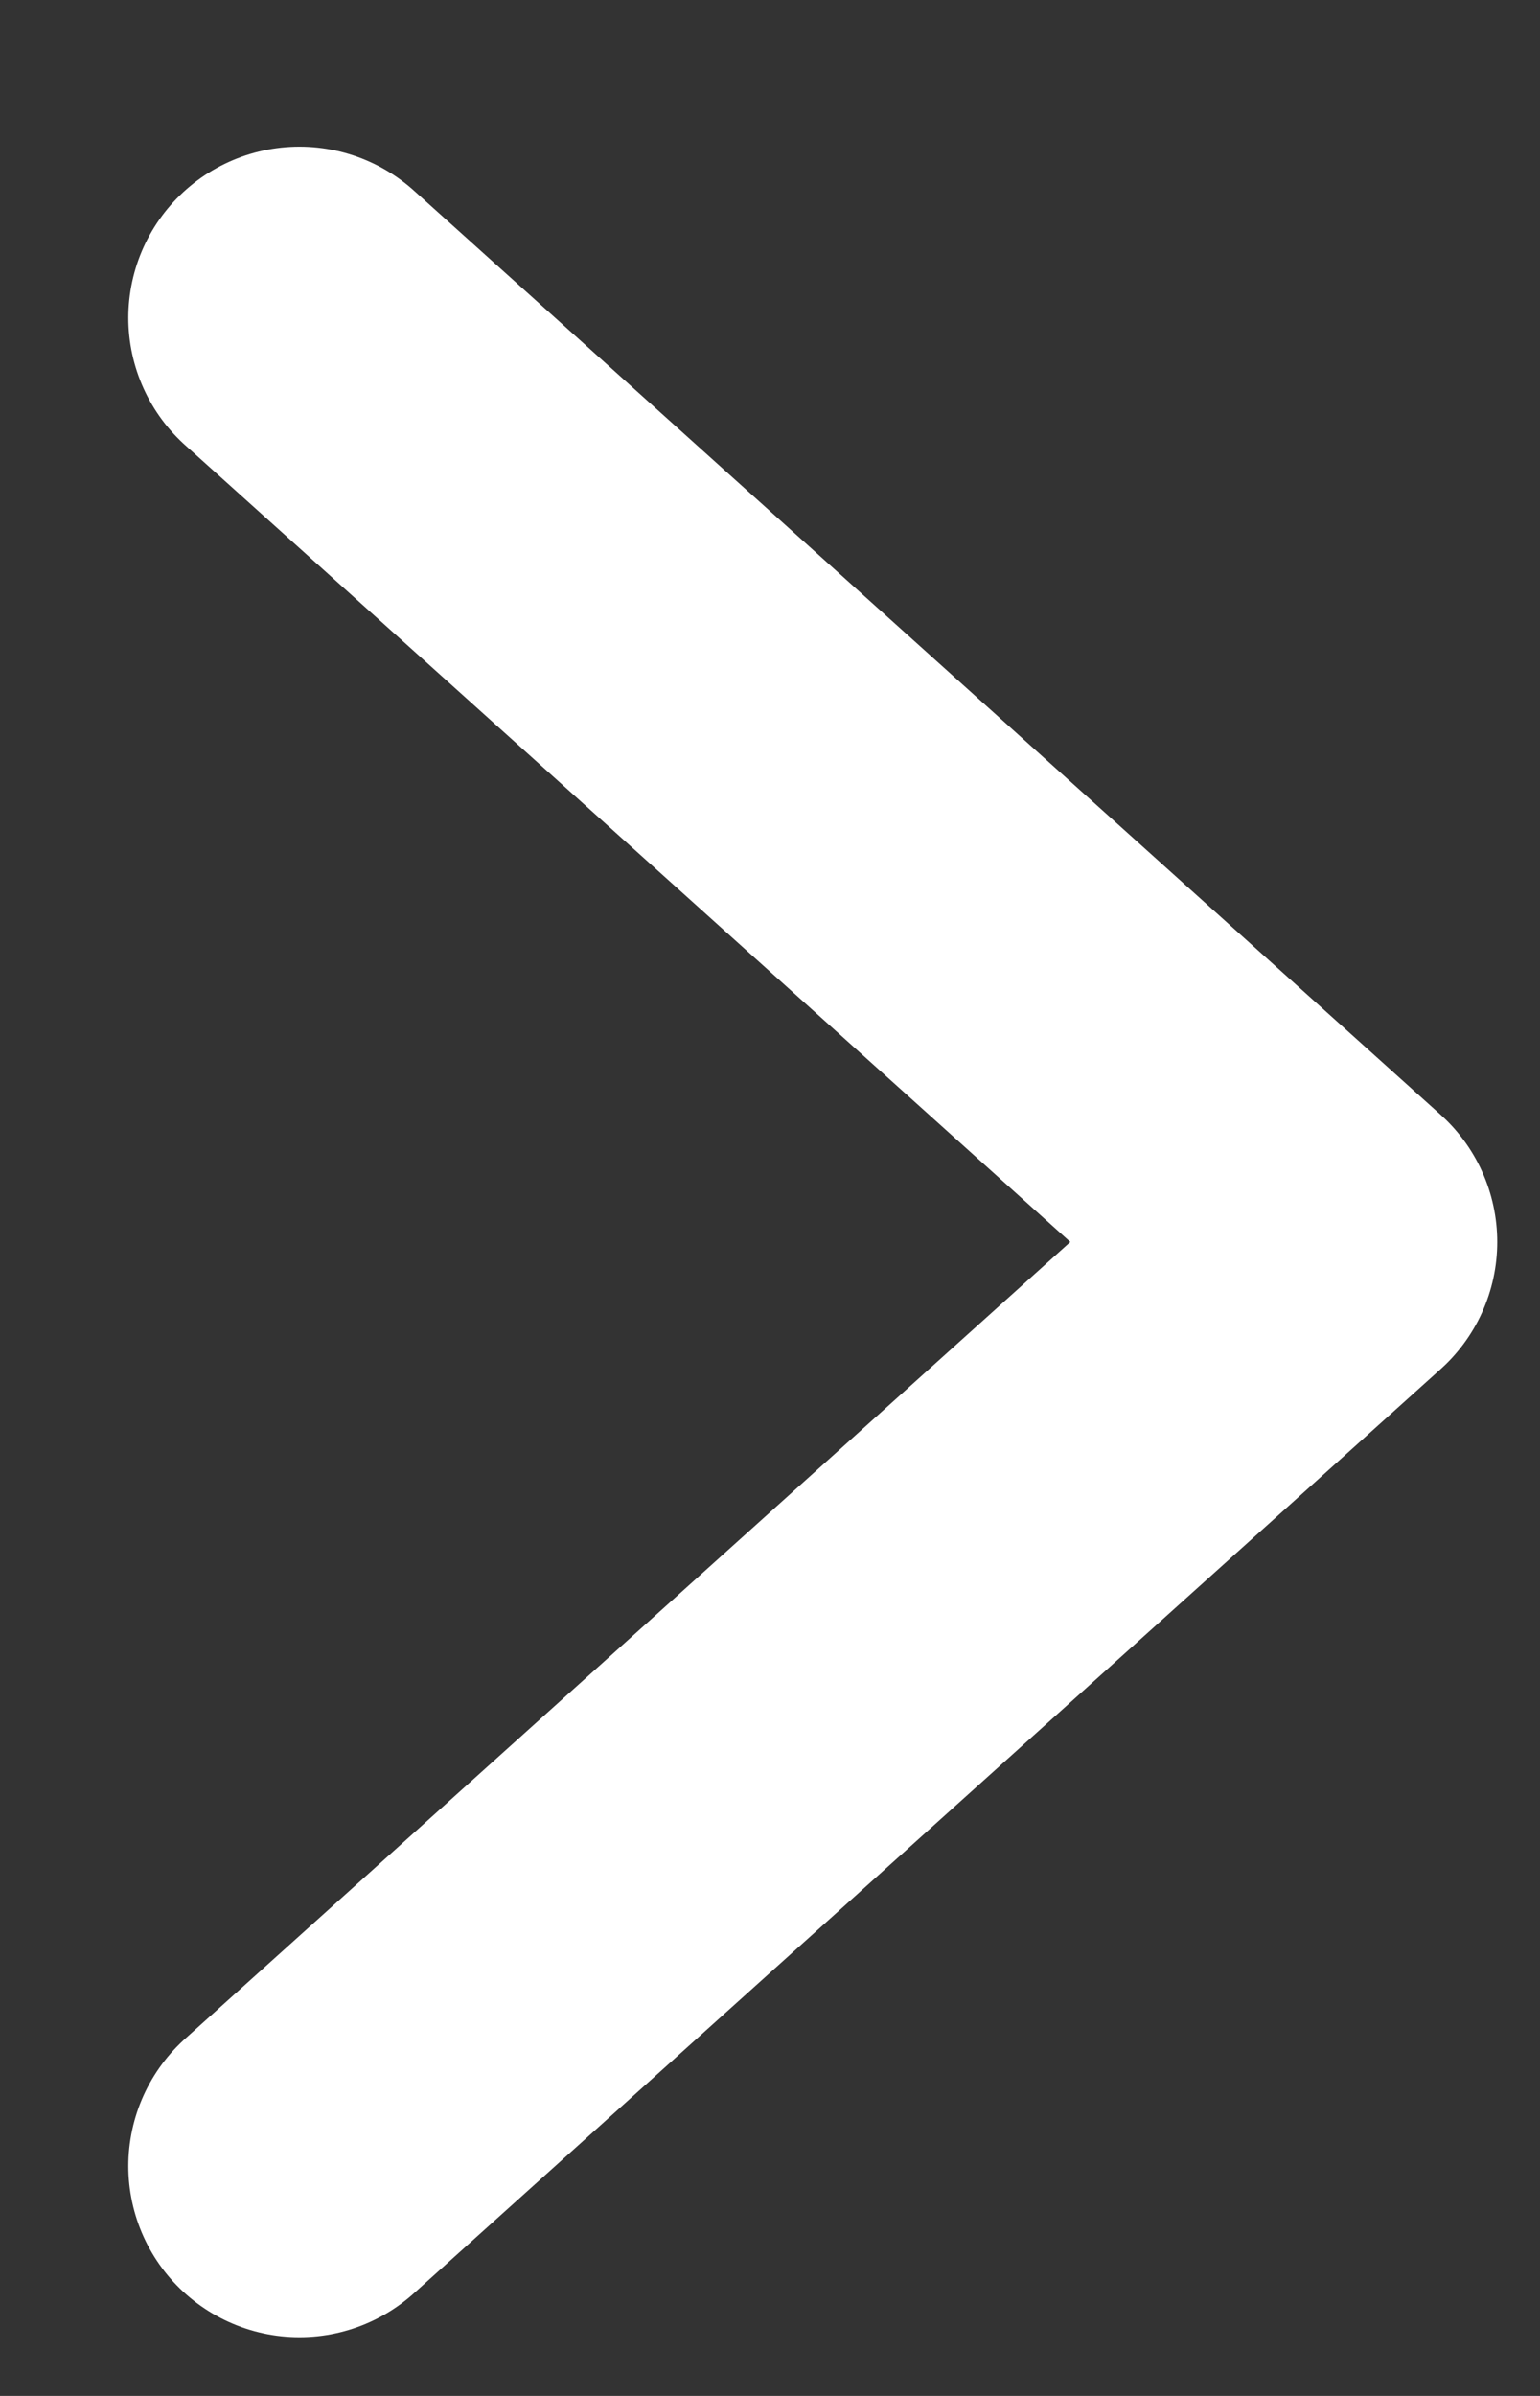 <svg width="9" height="14" viewBox="0 0 9 14" fill="none" xmlns="http://www.w3.org/2000/svg">
<rect x="0" y="0" width="9" height="14" fill="#333333" stroke="none"/>
<path d="M1.75 1.857L7.75 7.257L1.75 12.657" stroke="white" stroke-width="2" stroke-linecap="round" stroke-linejoin="round"/>
</svg>
